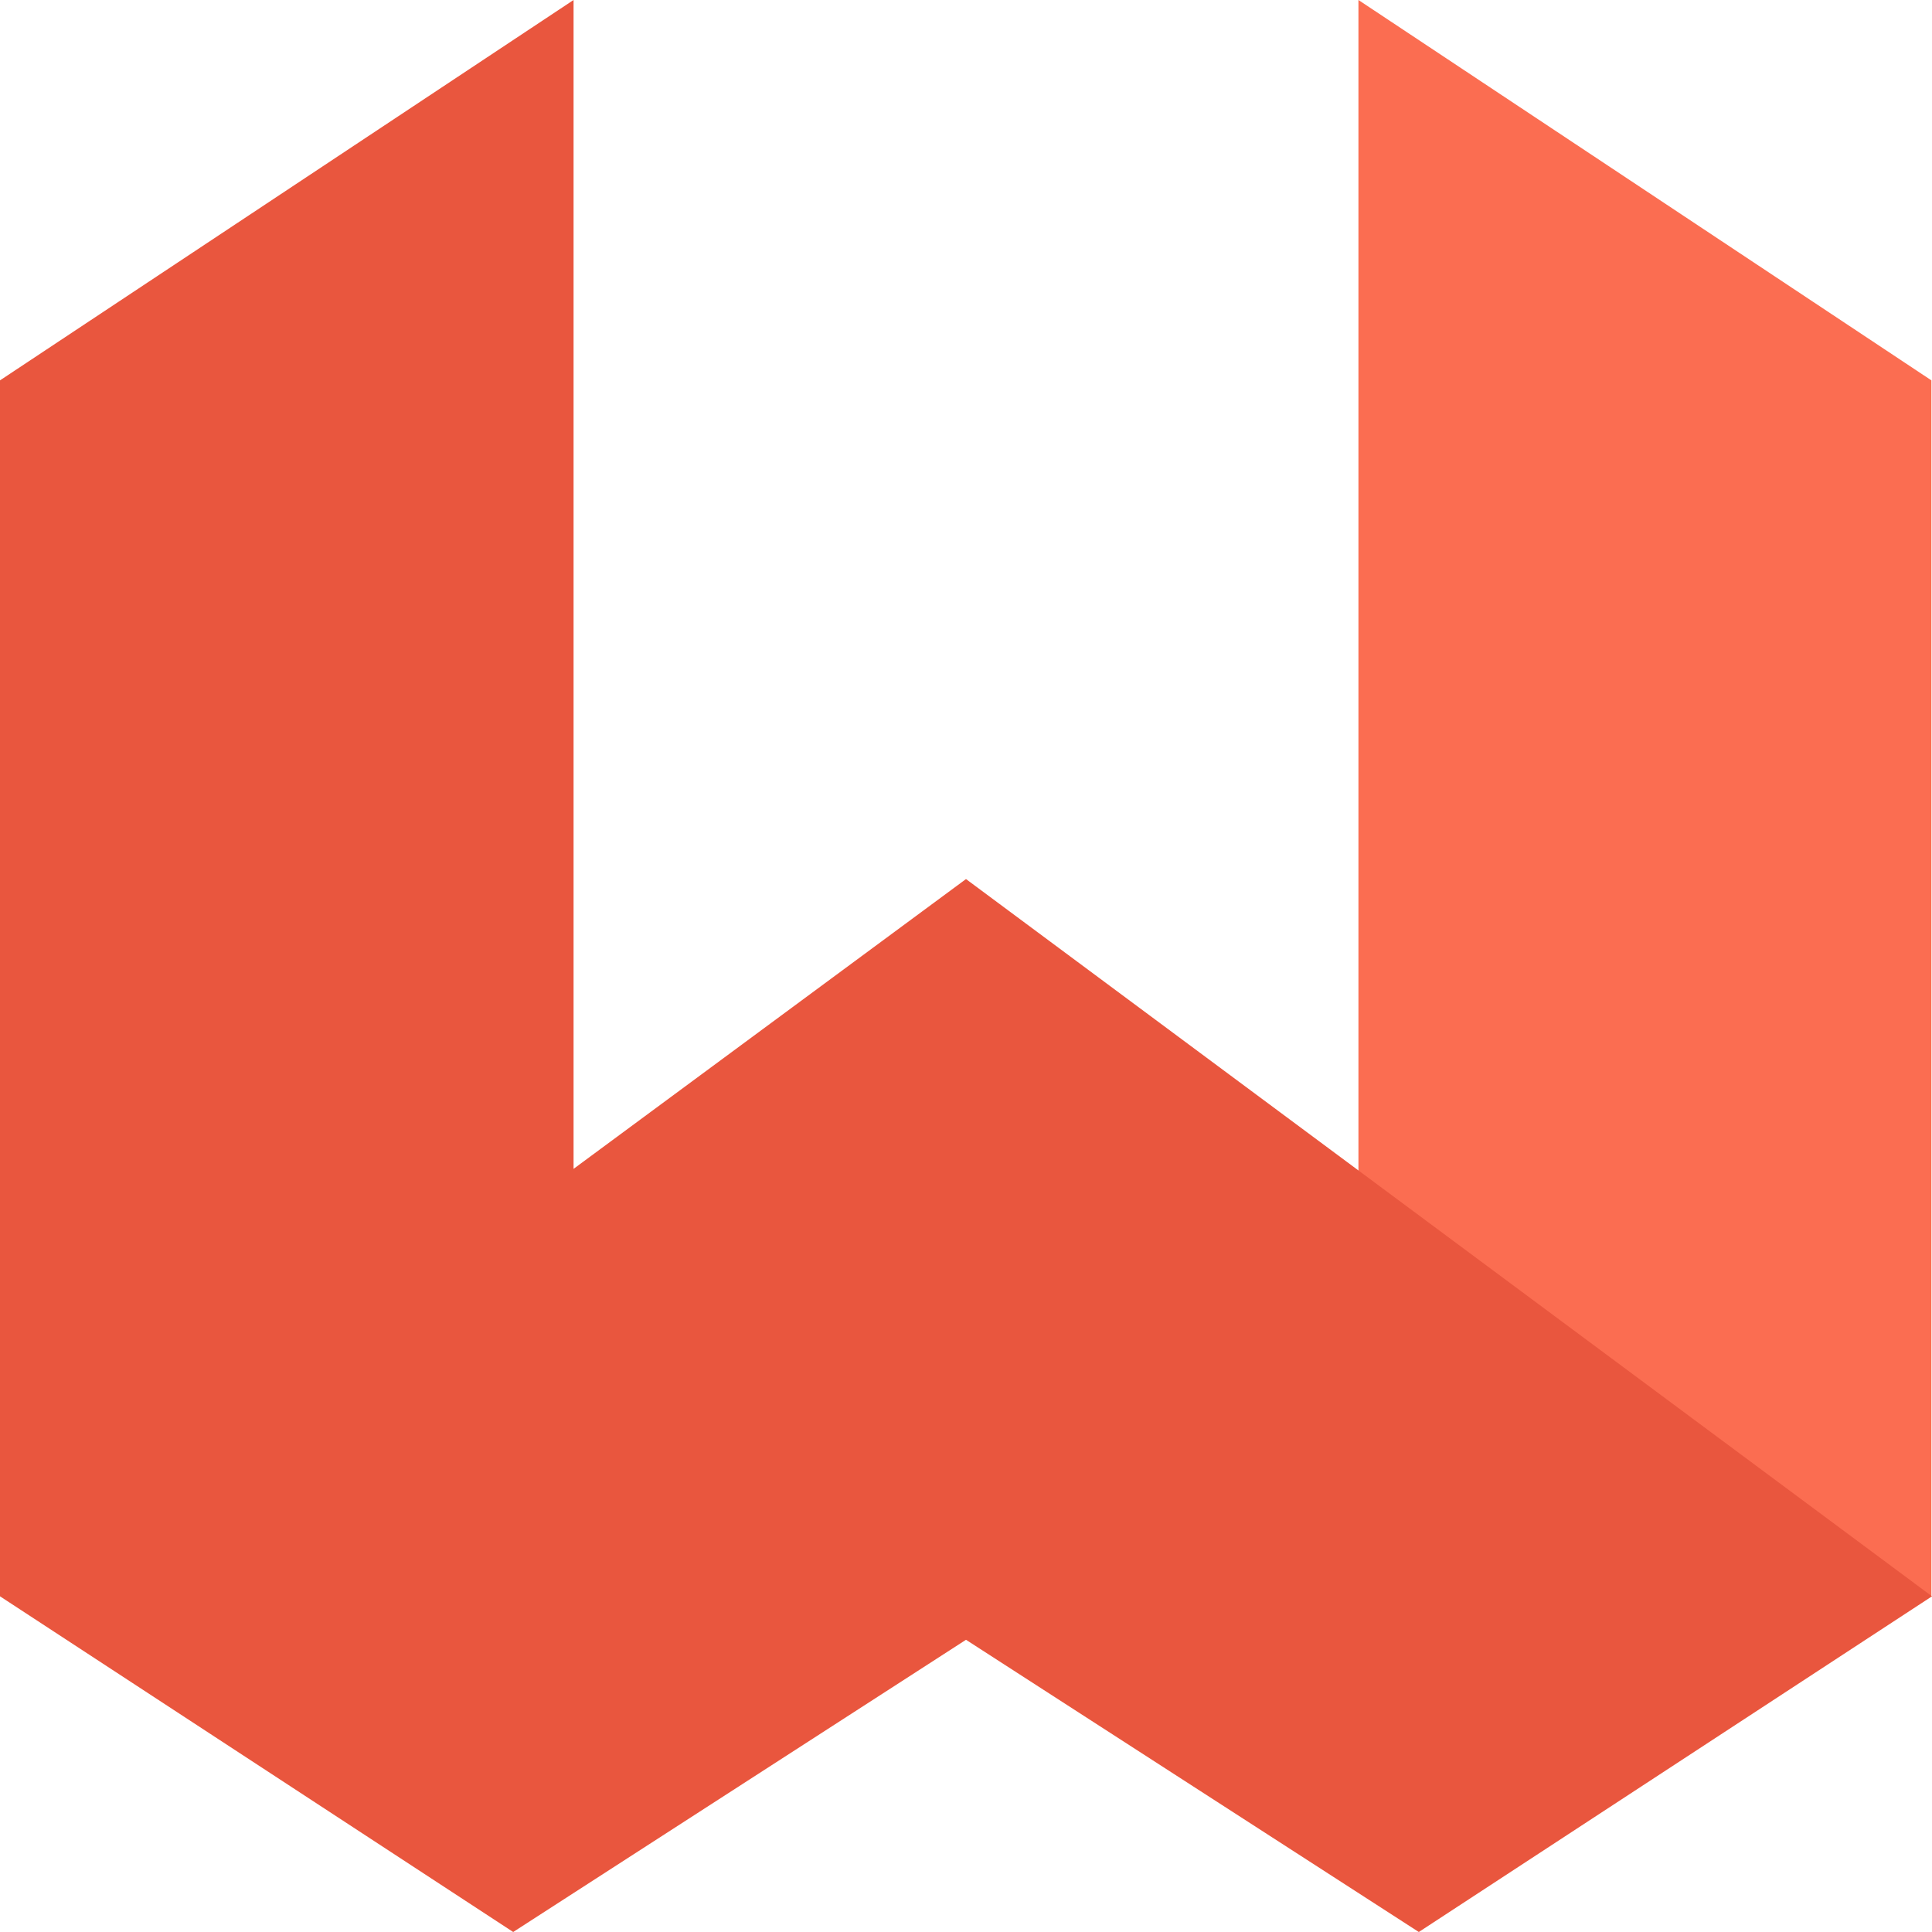 <svg xmlns="http://www.w3.org/2000/svg" viewBox="0 0 32 32"><path fill="#fb6d51" d="M26.55 23.44l5.44 3V6.3L22.5 0v19.4z"/><path fill="#e9563e" d="M9.5 0L0 6.3v20.14L8.5 32l7.5-4.84L23.5 32l8.5-5.56-16-11.88-6.5 4.8V.02z"/></svg>